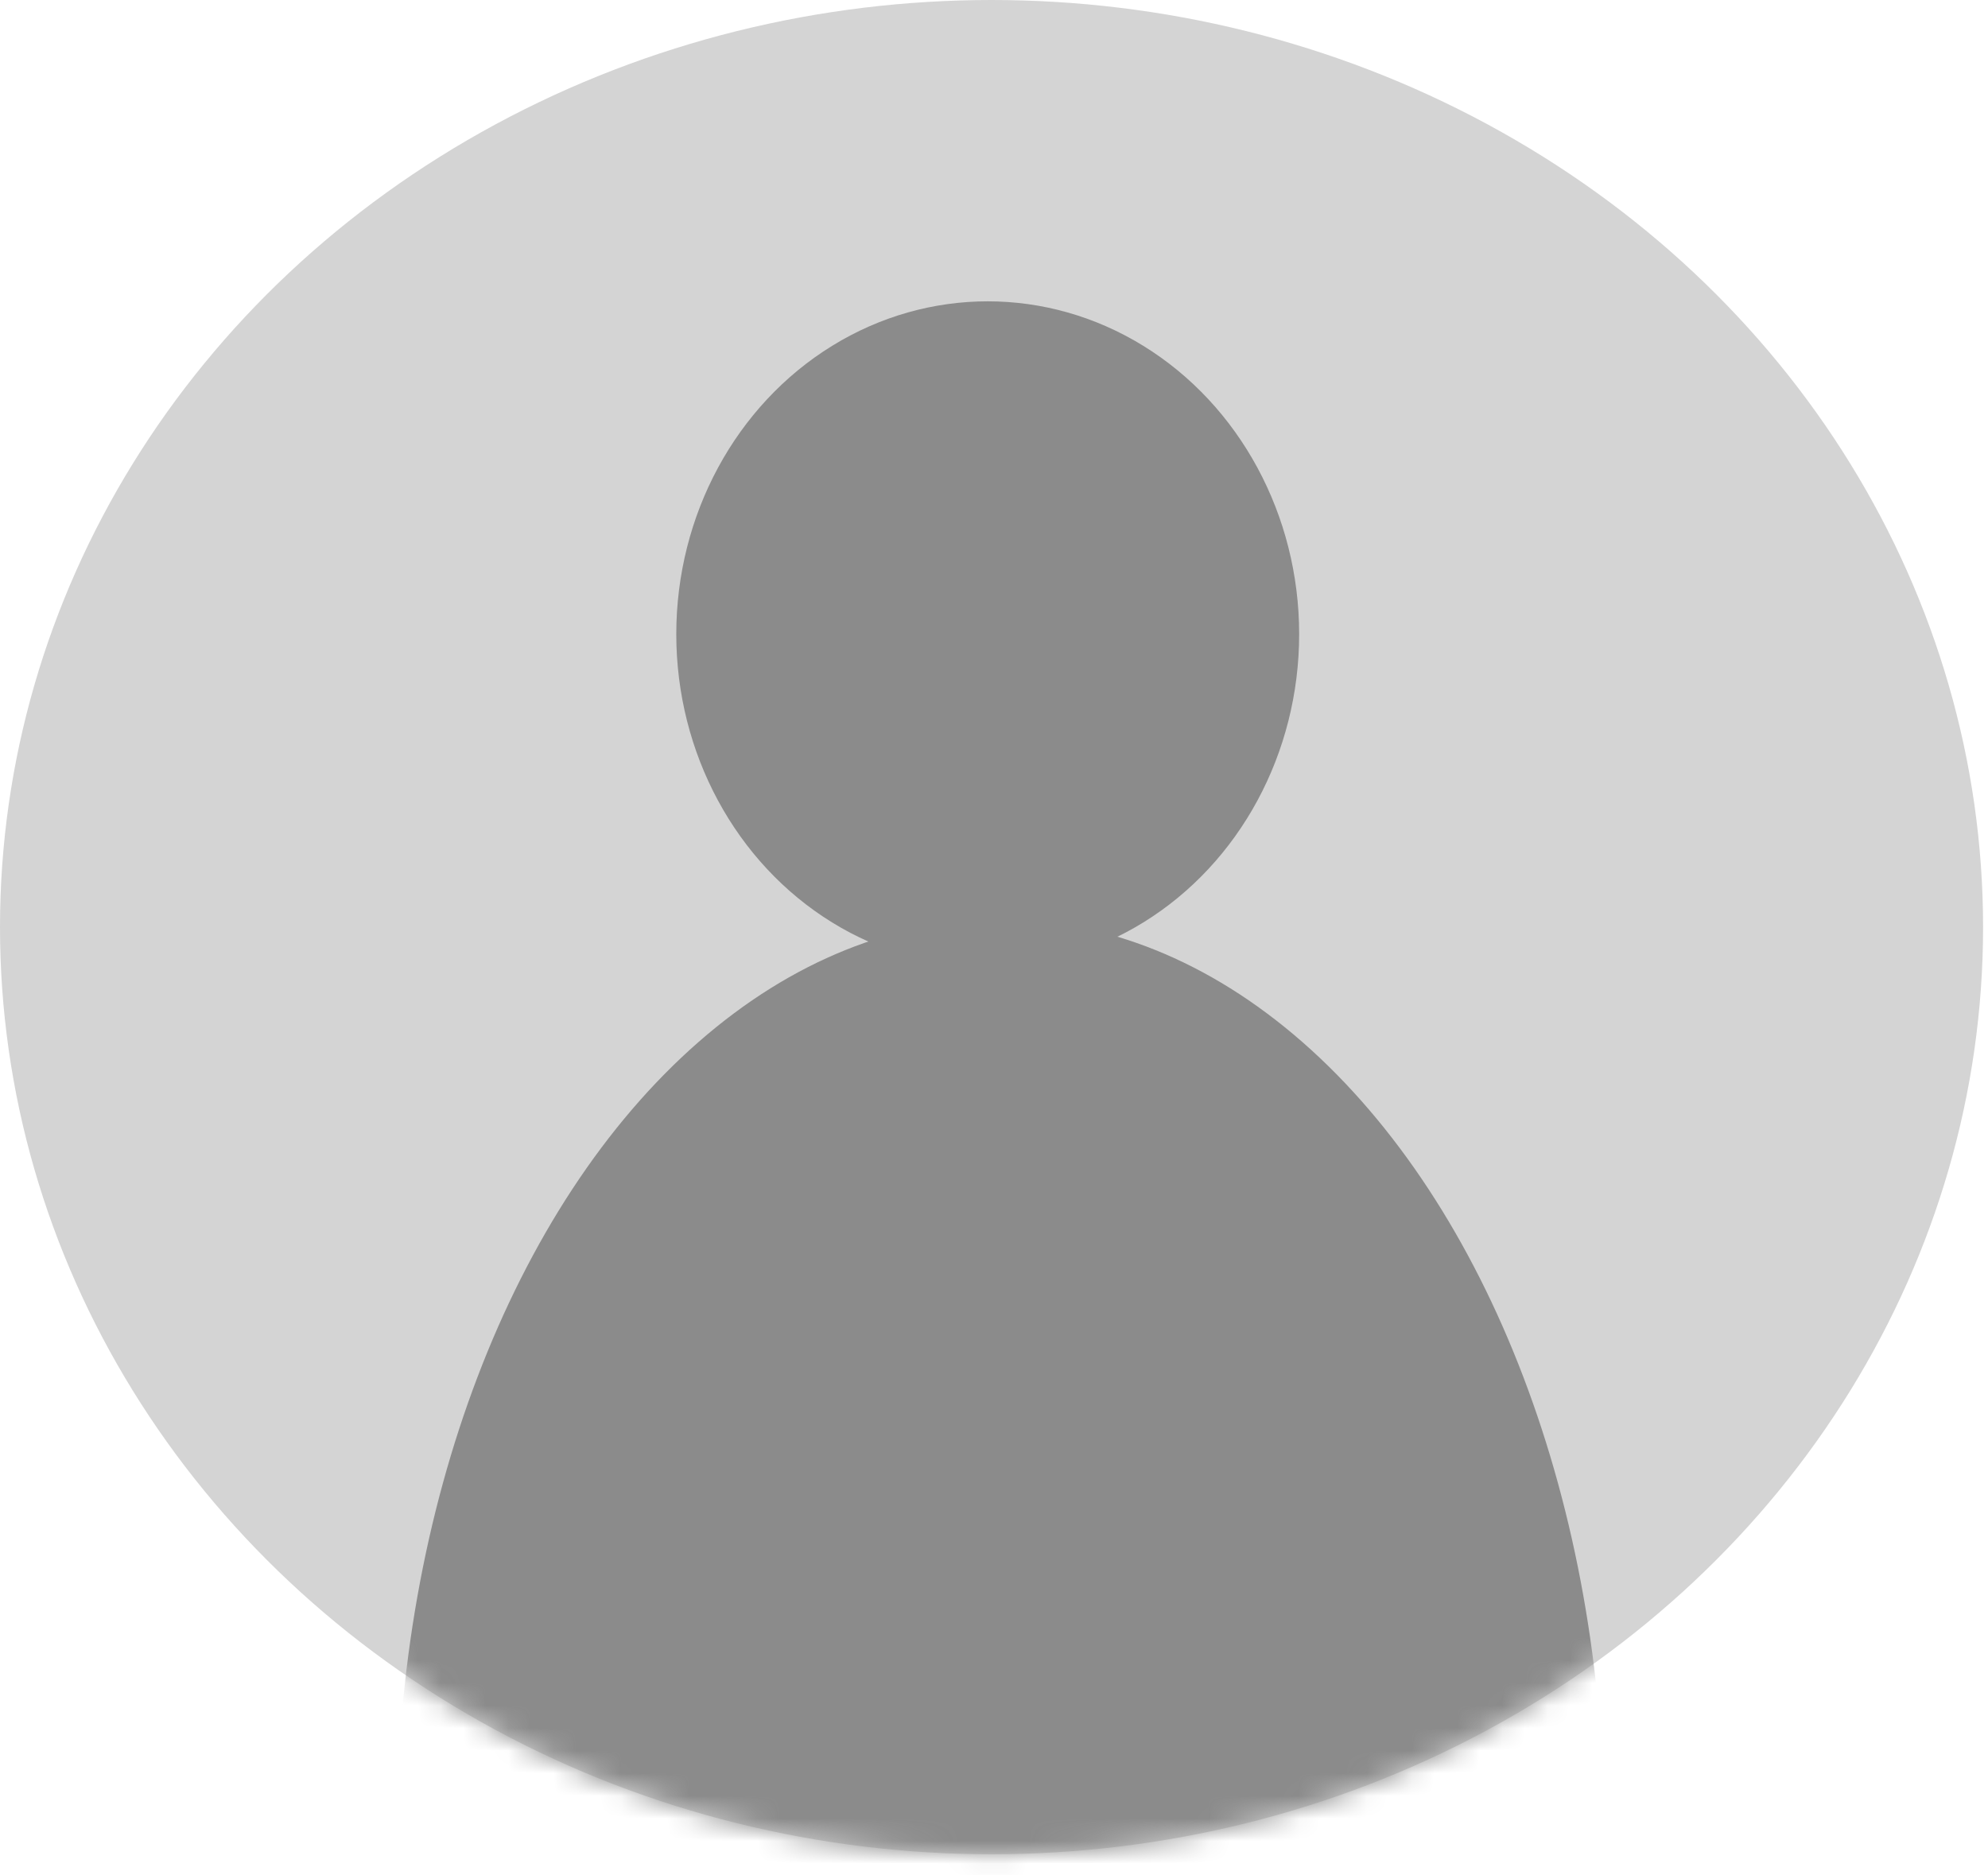 <svg width="88" height="83" viewBox="0 0 88 83" fill="none" xmlns="http://www.w3.org/2000/svg">
<ellipse cx="43.891" cy="41.042" rx="43.891" ry="41.042" fill="#D4D4D4"/>
<mask id="mask0" mask-type="alpha" maskUnits="userSpaceOnUse" x="0" y="0" width="88" height="83">
<ellipse cx="43.891" cy="41.042" rx="43.891" ry="41.042" fill="white"/>
</mask>
<g mask="url(#mask0)">
<ellipse cx="43.722" cy="28.072" rx="13.786" ry="14.733" fill="#8B8B8B"/>
<ellipse cx="44.285" cy="81.215" rx="26.729" ry="40.516" fill="#8B8B8B"/>
</g>
</svg>
